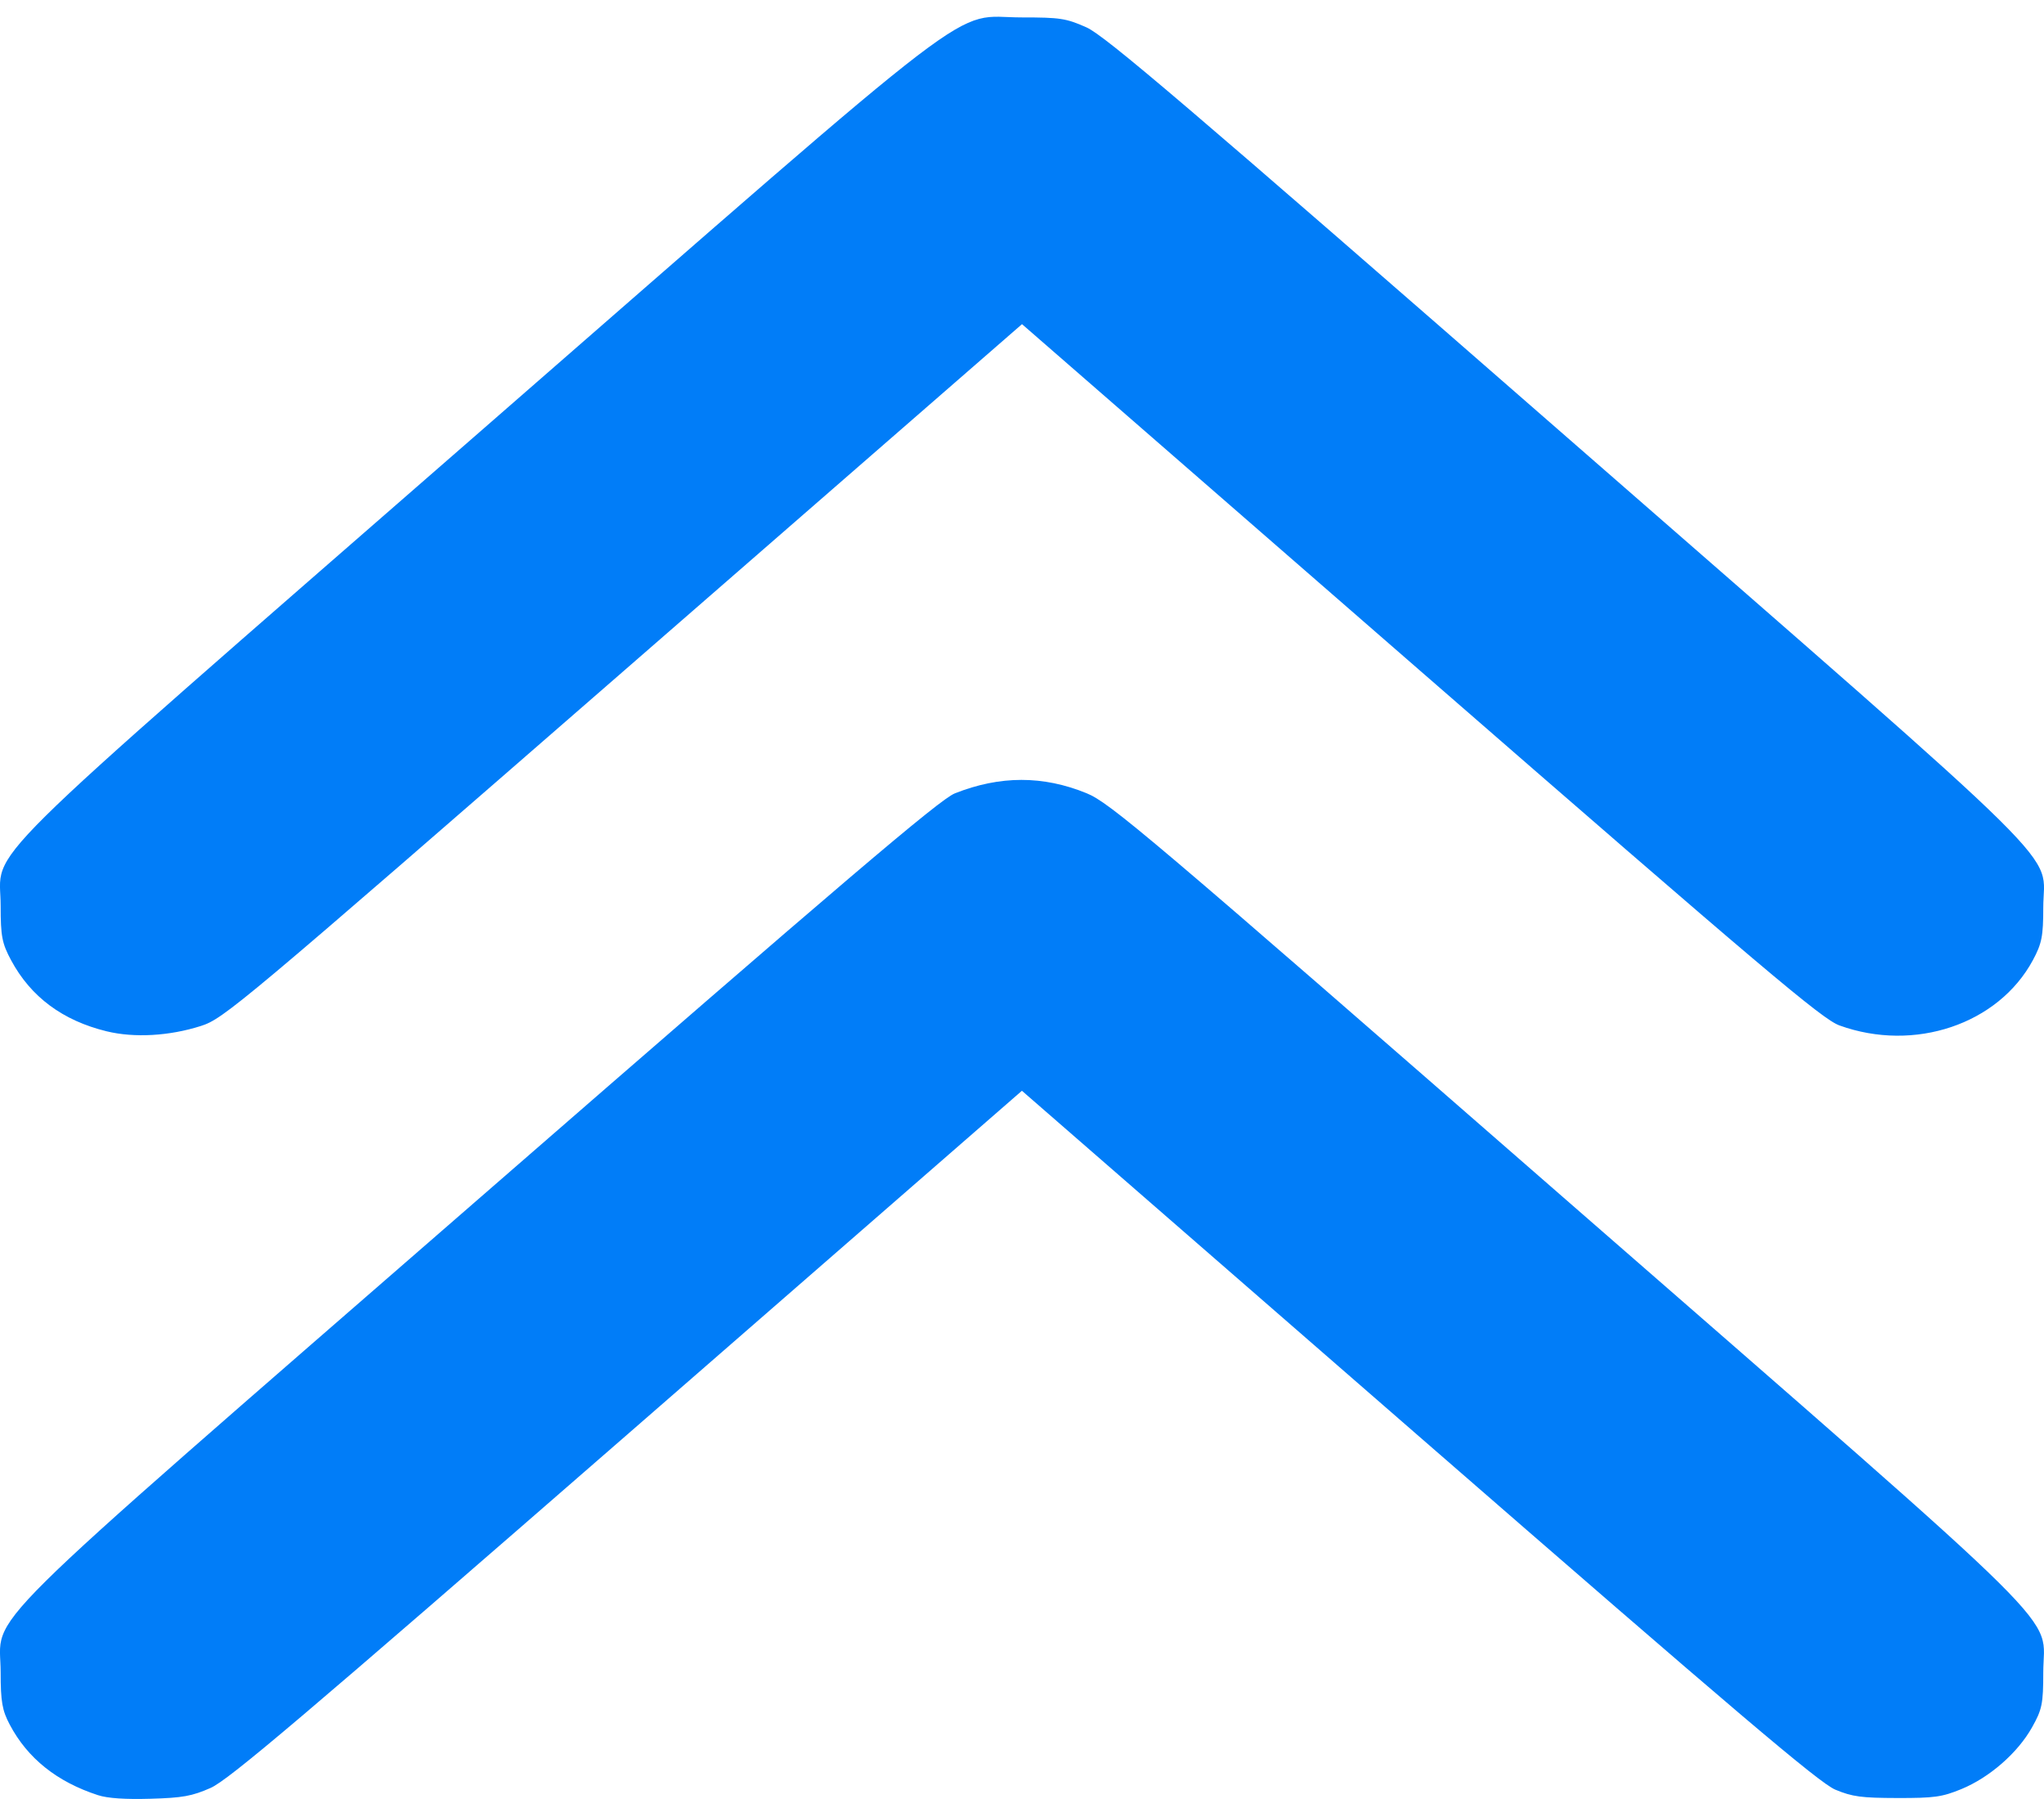 <svg width="25" height="22" viewBox="0 0 25 22" fill="none" xmlns="http://www.w3.org/2000/svg">
<path fill-rule="evenodd" clip-rule="evenodd" d="M1.198 21.953C0.697 21.79 0.337 21.503 0.119 21.09C0.027 20.917 0.008 20.808 0.008 20.454C0.008 19.69 -0.473 20.167 5.885 14.634C10.33 10.766 11.495 9.774 11.679 9.702C12.231 9.483 12.758 9.483 13.289 9.7C13.576 9.817 14.029 10.201 19.154 14.672C25.477 20.187 24.991 19.705 24.991 20.455C24.991 20.836 24.976 20.907 24.853 21.125C24.677 21.438 24.332 21.738 23.989 21.879C23.752 21.976 23.657 21.989 23.206 21.988C22.768 21.987 22.657 21.973 22.448 21.886C22.252 21.804 21.253 20.956 17.352 17.562L12.499 13.339L7.672 17.543C3.706 20.996 2.796 21.768 2.575 21.865C2.348 21.965 2.233 21.986 1.842 21.997C1.534 22.006 1.317 21.992 1.198 21.953ZM1.305 12.612C0.767 12.481 0.377 12.191 0.137 11.745C0.025 11.537 0.008 11.451 0.008 11.08C0.008 10.336 -0.47 10.81 5.847 5.3C12.184 -0.225 11.61 0.213 12.5 0.213C12.966 0.213 13.038 0.224 13.287 0.334C13.514 0.435 14.492 1.268 19.158 5.341C25.489 10.867 24.991 10.375 24.991 11.101C24.991 11.448 24.973 11.54 24.864 11.742C24.442 12.525 23.415 12.872 22.498 12.54C22.287 12.464 21.576 11.863 17.376 8.208L12.5 3.964L7.623 8.21C2.92 12.304 2.736 12.458 2.456 12.547C2.07 12.67 1.642 12.694 1.305 12.612Z" fill="#017DF8"/>
</svg>
